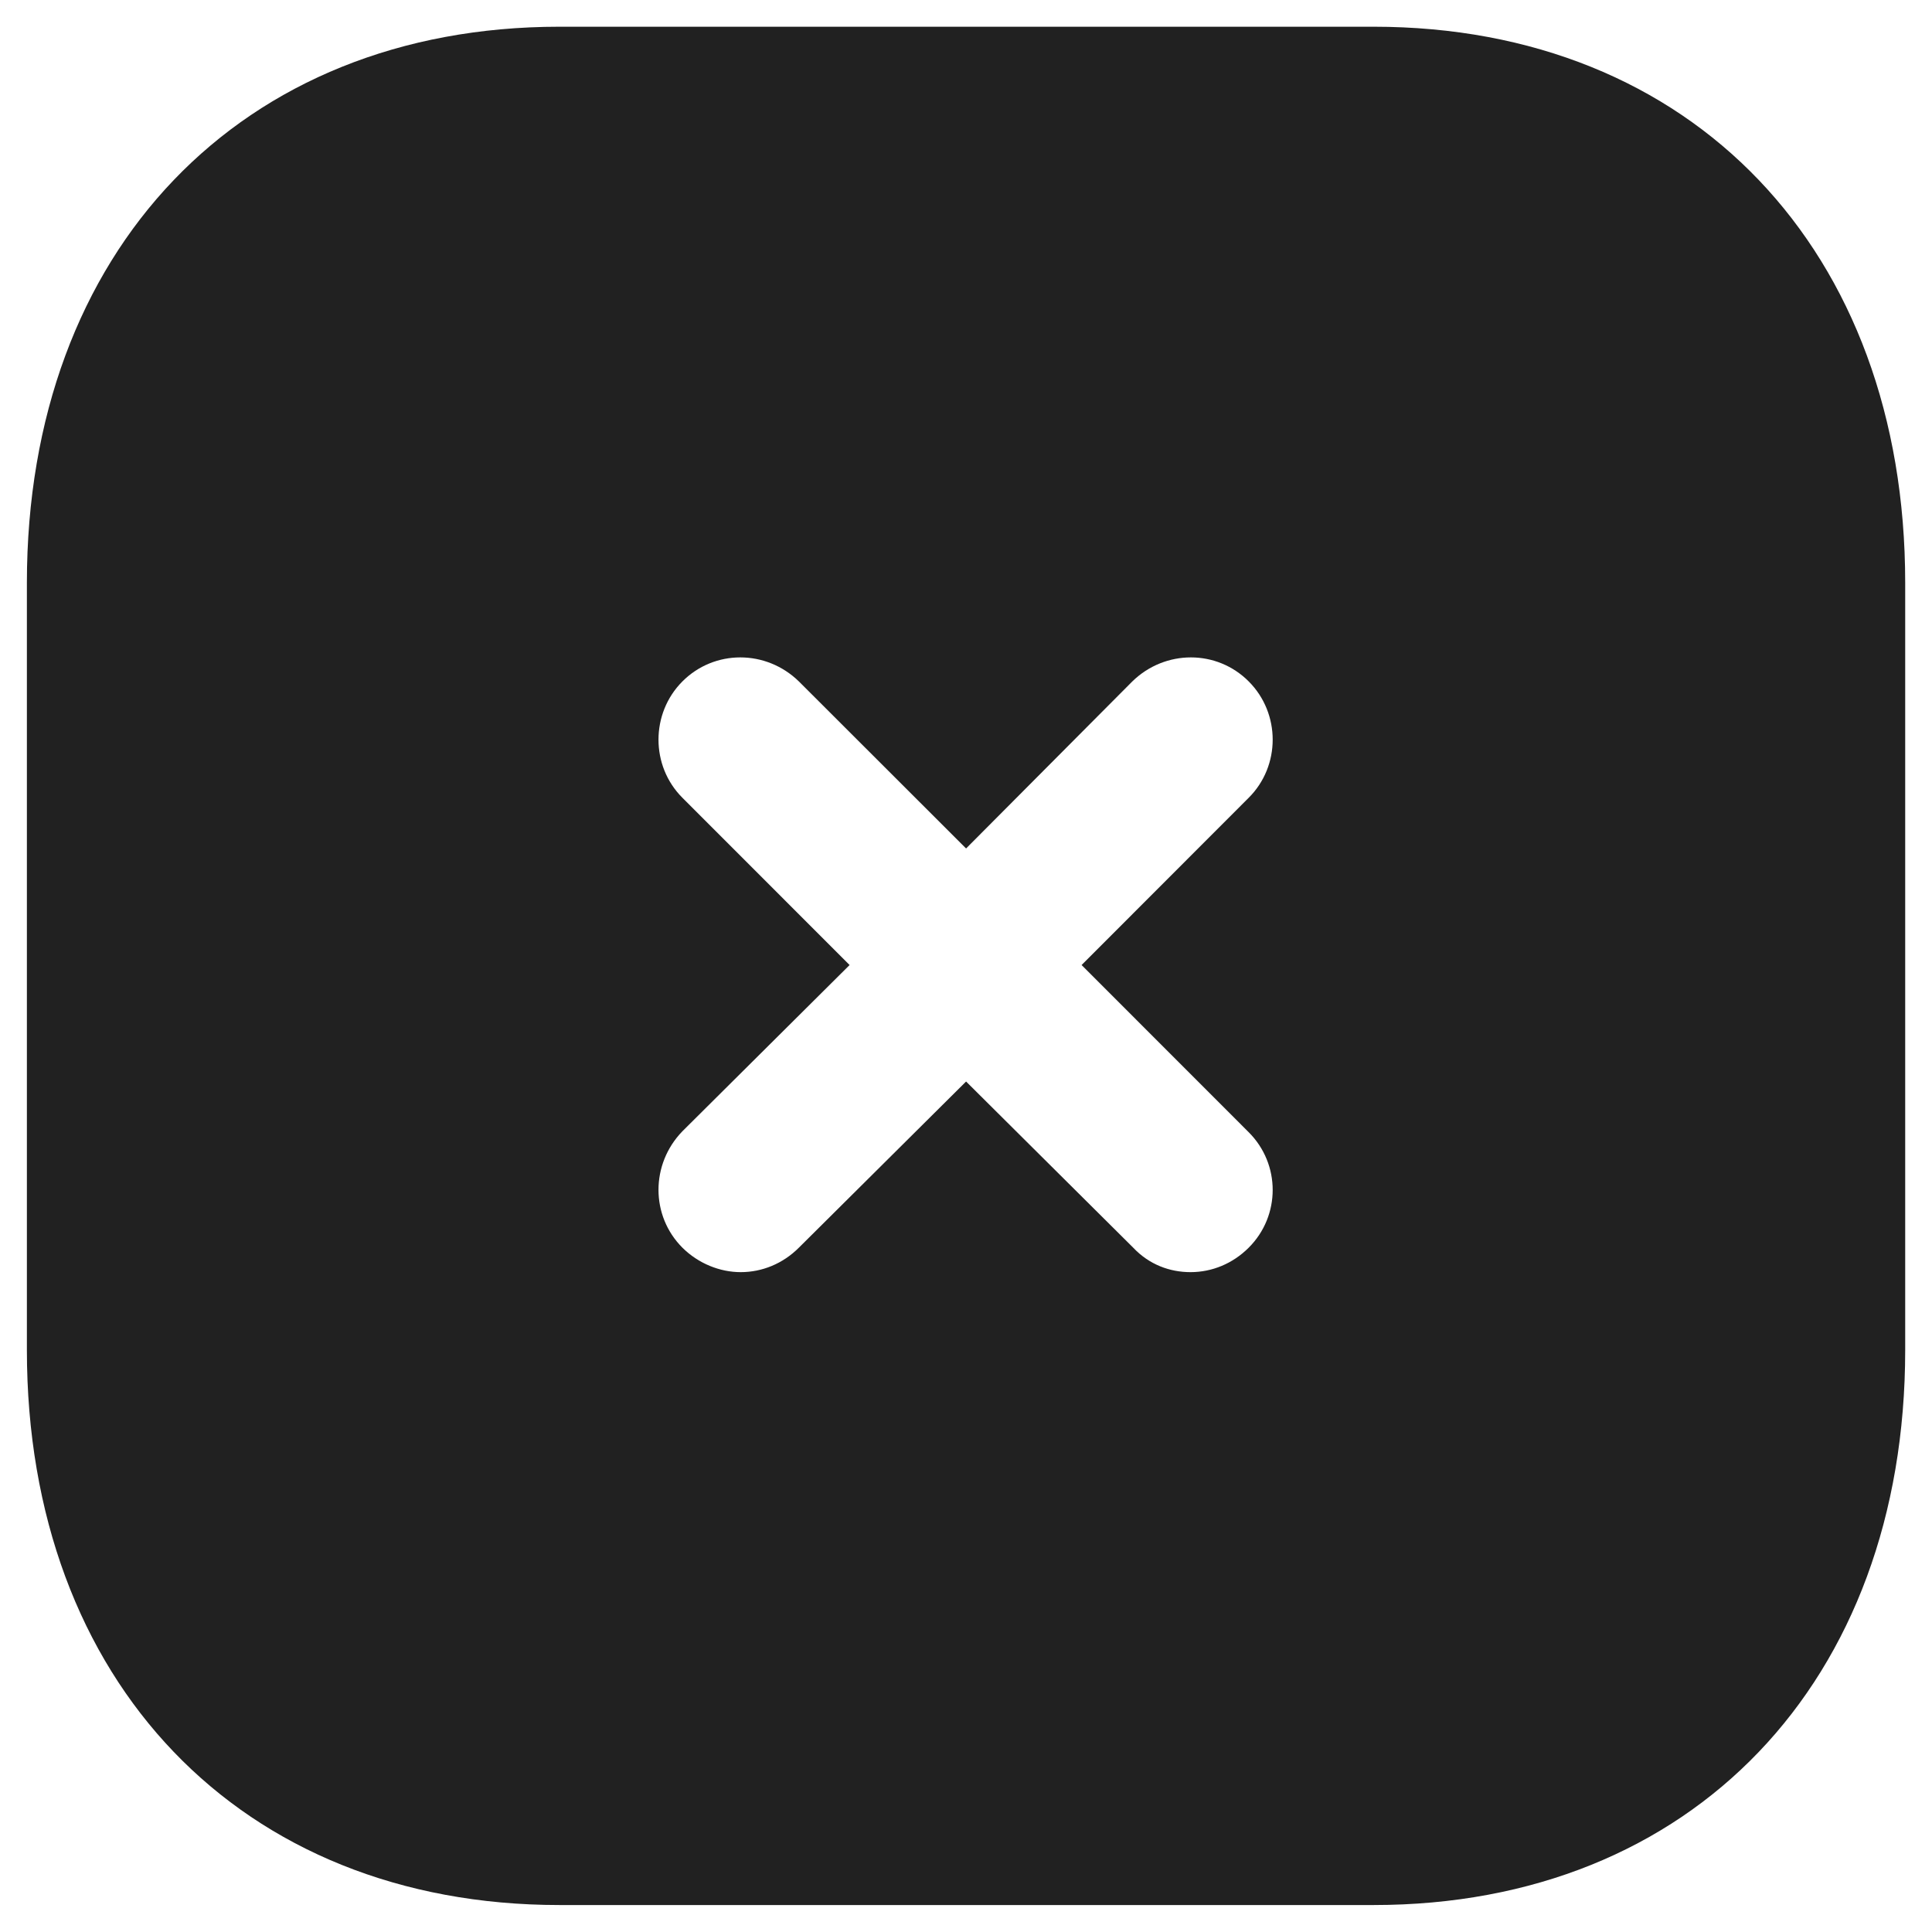 <svg width="24" height="24" viewBox="0 0 24 24" fill="none" xmlns="http://www.w3.org/2000/svg">
<path fill-rule="evenodd" clip-rule="evenodd" d="M6.949 0.332H17.064C21.019 0.332 23.667 3.109 23.667 7.239V16.771C23.667 20.89 21.019 23.665 17.064 23.665H6.949C2.994 23.665 0.334 20.89 0.334 16.771V7.239C0.334 3.109 2.994 0.332 6.949 0.332ZM15.512 15.499C15.909 15.103 15.909 14.461 15.512 14.065L13.436 11.988L15.512 9.91C15.909 9.515 15.909 8.862 15.512 8.465C15.116 8.067 14.474 8.067 14.066 8.465L12.001 10.54L9.924 8.465C9.516 8.067 8.874 8.067 8.477 8.465C8.081 8.862 8.081 9.515 8.477 9.91L10.554 11.988L8.477 14.053C8.081 14.461 8.081 15.103 8.477 15.499C8.676 15.697 8.944 15.803 9.201 15.803C9.469 15.803 9.726 15.697 9.924 15.499L12.001 13.435L14.077 15.499C14.276 15.71 14.532 15.803 14.789 15.803C15.057 15.803 15.314 15.697 15.512 15.499Z" fill="#212121"/>
</svg>
